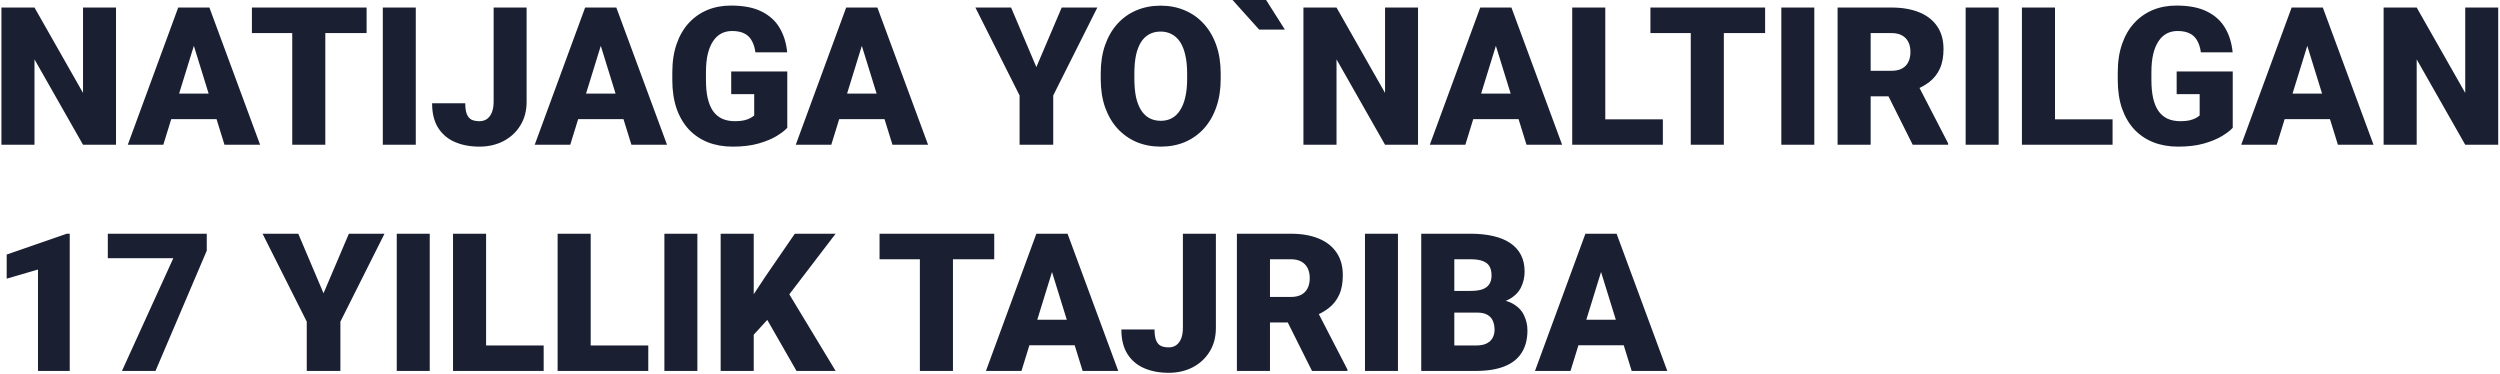 <svg width="829" height="124" viewBox="0 0 829 124" fill="none" xmlns="http://www.w3.org/2000/svg">
<path d="M38.469 2.5V48H27.531L11.438 19.688V48H0.469V2.5H11.438L27.531 30.812V2.5H38.469ZM65.25 12.062L54.156 48H42.375L59.094 2.5H66.562L65.25 12.062ZM74.438 48L63.312 12.062L61.875 2.5H69.438L86.25 48H74.438ZM74 31.031V39.5H50.656V31.031H74ZM107.875 2.5V48H96.906V2.5H107.875ZM121.562 2.5V10.969H83.531V2.5H121.562ZM137.875 2.5V48H126.938V2.5H137.875ZM163.688 33.719V2.5H174.625V33.719C174.625 36.76 173.927 39.396 172.531 41.625C171.156 43.854 169.281 45.583 166.906 46.812C164.552 48.021 161.906 48.625 158.969 48.625C155.927 48.625 153.219 48.115 150.844 47.094C148.49 46.073 146.635 44.5 145.281 42.375C143.948 40.25 143.281 37.542 143.281 34.25H154.281C154.281 35.792 154.458 37 154.812 37.875C155.167 38.729 155.688 39.333 156.375 39.688C157.083 40.021 157.948 40.188 158.969 40.188C159.969 40.188 160.812 39.938 161.5 39.438C162.208 38.917 162.75 38.177 163.125 37.219C163.5 36.24 163.688 35.073 163.688 33.719ZM200.188 12.062L189.094 48H177.312L194.031 2.5H201.5L200.188 12.062ZM209.375 48L198.25 12.062L196.812 2.5H204.375L221.188 48H209.375ZM208.938 31.031V39.5H185.594V31.031H208.938ZM261.062 23.688V42.375C260.292 43.229 259.104 44.146 257.5 45.125C255.917 46.083 253.917 46.906 251.5 47.594C249.083 48.281 246.24 48.625 242.969 48.625C239.948 48.625 237.208 48.146 234.75 47.188C232.292 46.208 230.177 44.781 228.406 42.906C226.656 41.01 225.302 38.698 224.344 35.969C223.406 33.219 222.938 30.073 222.938 26.531V24C222.938 20.458 223.417 17.312 224.375 14.562C225.333 11.812 226.677 9.5 228.406 7.625C230.156 5.729 232.208 4.292 234.562 3.312C236.938 2.333 239.542 1.844 242.375 1.844C246.562 1.844 249.969 2.51 252.594 3.844C255.219 5.156 257.208 6.979 258.562 9.312C259.917 11.625 260.74 14.302 261.031 17.344H250.5C250.292 15.844 249.896 14.573 249.312 13.531C248.75 12.469 247.938 11.667 246.875 11.125C245.812 10.562 244.438 10.281 242.75 10.281C241.438 10.281 240.24 10.562 239.156 11.125C238.094 11.688 237.188 12.542 236.438 13.688C235.688 14.812 235.104 16.229 234.688 17.938C234.292 19.646 234.094 21.646 234.094 23.938V26.531C234.094 28.802 234.281 30.792 234.656 32.5C235.052 34.208 235.635 35.635 236.406 36.781C237.198 37.906 238.198 38.76 239.406 39.344C240.635 39.906 242.083 40.188 243.75 40.188C244.917 40.188 245.917 40.094 246.75 39.906C247.583 39.698 248.271 39.448 248.812 39.156C249.375 38.844 249.802 38.552 250.094 38.281V31.219H242.469V23.688H261.062ZM286.75 12.062L275.656 48H263.875L280.594 2.5H288.062L286.75 12.062ZM295.938 48L284.812 12.062L283.375 2.5H290.938L307.75 48H295.938ZM295.5 31.031V39.5H272.156V31.031H295.5ZM335.281 2.5L343.656 22.25L352.062 2.5H363.875L349.25 31.656V48H338.094V31.656L323.438 2.5H335.281ZM404.781 24.344V26.188C404.781 29.667 404.292 32.792 403.312 35.562C402.354 38.312 400.99 40.667 399.219 42.625C397.448 44.562 395.354 46.052 392.938 47.094C390.521 48.115 387.854 48.625 384.938 48.625C382 48.625 379.312 48.115 376.875 47.094C374.458 46.052 372.354 44.562 370.562 42.625C368.792 40.667 367.417 38.312 366.438 35.562C365.479 32.792 365 29.667 365 26.188V24.344C365 20.865 365.479 17.74 366.438 14.969C367.417 12.198 368.781 9.844 370.531 7.906C372.302 5.948 374.396 4.458 376.812 3.438C379.25 2.396 381.938 1.875 384.875 1.875C387.792 1.875 390.458 2.396 392.875 3.438C395.312 4.458 397.417 5.948 399.188 7.906C400.958 9.844 402.333 12.198 403.312 14.969C404.292 17.74 404.781 20.865 404.781 24.344ZM393.656 26.188V24.281C393.656 22.031 393.458 20.052 393.062 18.344C392.688 16.615 392.125 15.167 391.375 14C390.625 12.833 389.698 11.958 388.594 11.375C387.51 10.771 386.271 10.469 384.875 10.469C383.417 10.469 382.146 10.771 381.062 11.375C379.979 11.958 379.073 12.833 378.344 14C377.615 15.167 377.062 16.615 376.688 18.344C376.333 20.052 376.156 22.031 376.156 24.281V26.188C376.156 28.417 376.333 30.396 376.688 32.125C377.062 33.833 377.615 35.281 378.344 36.469C379.094 37.656 380.01 38.552 381.094 39.156C382.198 39.76 383.479 40.062 384.938 40.062C386.333 40.062 387.573 39.76 388.656 39.156C389.74 38.552 390.646 37.656 391.375 36.469C392.125 35.281 392.688 33.833 393.062 32.125C393.458 30.396 393.656 28.417 393.656 26.188ZM419.844 0L426.062 9.812H417.531L408.719 0H419.844ZM470.219 2.5V48H459.281L443.188 19.688V48H432.219V2.5H443.188L459.281 30.812V2.5H470.219ZM497 12.062L485.906 48H474.125L490.844 2.5H498.312L497 12.062ZM506.188 48L495.062 12.062L493.625 2.5H501.188L518 48H506.188ZM505.75 31.031V39.5H482.406V31.031H505.75ZM551.406 39.562V48H528.406V39.562H551.406ZM532.312 2.5V48H521.344V2.5H532.312ZM571.625 2.5V48H560.656V2.5H571.625ZM585.312 2.5V10.969H547.281V2.5H585.312ZM601.625 2.5V48H590.688V2.5H601.625ZM609.344 2.5H627.25C630.75 2.5 633.792 3.021 636.375 4.062C638.958 5.104 640.948 6.646 642.344 8.688C643.76 10.729 644.469 13.25 644.469 16.25C644.469 18.854 644.062 21.031 643.25 22.781C642.438 24.531 641.302 25.979 639.844 27.125C638.406 28.25 636.729 29.177 634.812 29.906L631.219 31.938H616.188L616.125 23.469H627.25C628.646 23.469 629.802 23.219 630.719 22.719C631.635 22.219 632.323 21.51 632.781 20.594C633.26 19.656 633.5 18.542 633.5 17.25C633.5 15.938 633.26 14.812 632.781 13.875C632.302 12.938 631.594 12.219 630.656 11.719C629.74 11.219 628.604 10.969 627.25 10.969H620.312V48H609.344V2.5ZM634.25 48L624.188 27.875L635.812 27.812L646 47.531V48H634.25ZM662.75 2.5V48H651.812V2.5H662.75ZM700.531 39.562V48H677.531V39.562H700.531ZM681.438 2.5V48H670.469V2.5H681.438ZM740.375 23.688V42.375C739.604 43.229 738.417 44.146 736.812 45.125C735.229 46.083 733.229 46.906 730.812 47.594C728.396 48.281 725.552 48.625 722.281 48.625C719.26 48.625 716.521 48.146 714.062 47.188C711.604 46.208 709.49 44.781 707.719 42.906C705.969 41.01 704.615 38.698 703.656 35.969C702.719 33.219 702.25 30.073 702.25 26.531V24C702.25 20.458 702.729 17.312 703.688 14.562C704.646 11.812 705.99 9.5 707.719 7.625C709.469 5.729 711.521 4.292 713.875 3.312C716.25 2.333 718.854 1.844 721.688 1.844C725.875 1.844 729.281 2.51 731.906 3.844C734.531 5.156 736.521 6.979 737.875 9.312C739.229 11.625 740.052 14.302 740.344 17.344H729.812C729.604 15.844 729.208 14.573 728.625 13.531C728.062 12.469 727.25 11.667 726.188 11.125C725.125 10.562 723.75 10.281 722.062 10.281C720.75 10.281 719.552 10.562 718.469 11.125C717.406 11.688 716.5 12.542 715.75 13.688C715 14.812 714.417 16.229 714 17.938C713.604 19.646 713.406 21.646 713.406 23.938V26.531C713.406 28.802 713.594 30.792 713.969 32.5C714.365 34.208 714.948 35.635 715.719 36.781C716.51 37.906 717.51 38.76 718.719 39.344C719.948 39.906 721.396 40.188 723.062 40.188C724.229 40.188 725.229 40.094 726.062 39.906C726.896 39.698 727.583 39.448 728.125 39.156C728.688 38.844 729.115 38.552 729.406 38.281V31.219H721.781V23.688H740.375ZM766.062 12.062L754.969 48H743.188L759.906 2.5H767.375L766.062 12.062ZM775.25 48L764.125 12.062L762.688 2.5H770.25L787.062 48H775.25ZM774.812 31.031V39.5H751.469V31.031H774.812ZM828.406 2.5V48H817.469L801.375 19.688V48H790.406V2.5H801.375L817.469 30.812V2.5H828.406ZM23.125 77.5V123H12.594V89.375L2.219 92.406V84.406L22.156 77.5H23.125ZM68.562 77.5V83.125L51.562 123H40.438L57.469 85.625H35.75V77.5H68.562ZM98.906 77.5L107.281 97.25L115.688 77.5H127.5L112.875 106.656V123H101.719V106.656L87.062 77.5H98.906ZM142.5 77.5V123H131.562V77.5H142.5ZM180.281 114.562V123H157.281V114.562H180.281ZM161.188 77.5V123H150.219V77.5H161.188ZM214.969 114.562V123H191.969V114.562H214.969ZM195.875 77.5V123H184.906V77.5H195.875ZM231.25 77.5V123H220.312V77.5H231.25ZM249.938 77.5V123H238.969V77.5H249.938ZM277.094 77.5L259.469 100.562L249.156 111.844L247.156 101.781L253.75 91.781L263.562 77.5H277.094ZM264.125 123L252.375 102.5L260.906 96.219L277.094 123H264.125ZM316 77.5V123H305.031V77.5H316ZM329.688 77.5V85.969H291.656V77.5H329.688ZM349.812 87.062L338.719 123H326.938L343.656 77.5H351.125L349.812 87.062ZM359 123L347.875 87.062L346.438 77.5H354L370.812 123H359ZM358.562 106.031V114.5H335.219V106.031H358.562ZM392.25 108.719V77.5H403.188V108.719C403.188 111.76 402.49 114.396 401.094 116.625C399.719 118.854 397.844 120.583 395.469 121.812C393.115 123.021 390.469 123.625 387.531 123.625C384.49 123.625 381.781 123.115 379.406 122.094C377.052 121.073 375.198 119.5 373.844 117.375C372.51 115.25 371.844 112.542 371.844 109.25H382.844C382.844 110.792 383.021 112 383.375 112.875C383.729 113.729 384.25 114.333 384.938 114.688C385.646 115.021 386.51 115.188 387.531 115.188C388.531 115.188 389.375 114.938 390.062 114.438C390.771 113.917 391.312 113.177 391.688 112.219C392.062 111.24 392.25 110.073 392.25 108.719ZM410.156 77.5H428.062C431.562 77.5 434.604 78.021 437.188 79.062C439.771 80.104 441.76 81.646 443.156 83.688C444.573 85.729 445.281 88.25 445.281 91.25C445.281 93.854 444.875 96.031 444.062 97.781C443.25 99.531 442.115 100.979 440.656 102.125C439.219 103.25 437.542 104.177 435.625 104.906L432.031 106.938H417L416.938 98.469H428.062C429.458 98.469 430.615 98.219 431.531 97.719C432.448 97.219 433.135 96.51 433.594 95.594C434.073 94.656 434.312 93.542 434.312 92.25C434.312 90.938 434.073 89.812 433.594 88.875C433.115 87.938 432.406 87.219 431.469 86.719C430.552 86.219 429.417 85.969 428.062 85.969H421.125V123H410.156V77.5ZM435.062 123L425 102.875L436.625 102.812L446.812 122.531V123H435.062ZM463.562 77.5V123H452.625V77.5H463.562ZM489.844 103.656H478.125L478.062 96.469H487.562C489.271 96.469 490.635 96.281 491.656 95.906C492.677 95.51 493.417 94.938 493.875 94.188C494.354 93.438 494.594 92.5 494.594 91.375C494.594 90.083 494.354 89.042 493.875 88.25C493.396 87.458 492.635 86.885 491.594 86.531C490.573 86.156 489.25 85.969 487.625 85.969H482.25V123H471.281V77.5H487.625C490.438 77.5 492.948 77.76 495.156 78.281C497.365 78.781 499.24 79.552 500.781 80.594C502.344 81.635 503.531 82.948 504.344 84.531C505.156 86.094 505.562 87.938 505.562 90.062C505.562 91.917 505.167 93.656 504.375 95.281C503.583 96.906 502.26 98.229 500.406 99.25C498.573 100.25 496.062 100.771 492.875 100.812L489.844 103.656ZM489.406 123H475.469L479.219 114.562H489.406C490.906 114.562 492.104 114.333 493 113.875C493.917 113.396 494.573 112.771 494.969 112C495.385 111.208 495.594 110.333 495.594 109.375C495.594 108.208 495.396 107.198 495 106.344C494.625 105.49 494.021 104.833 493.188 104.375C492.354 103.896 491.24 103.656 489.844 103.656H480.625L480.688 96.469H491.719L494.281 99.344C497.323 99.219 499.729 99.646 501.5 100.625C503.292 101.604 504.573 102.896 505.344 104.5C506.115 106.104 506.5 107.781 506.5 109.531C506.5 112.51 505.854 115 504.562 117C503.292 119 501.385 120.5 498.844 121.5C496.302 122.5 493.156 123 489.406 123ZM531.875 87.062L520.781 123H509L525.719 77.5H533.188L531.875 87.062ZM541.062 123L529.938 87.062L528.5 77.5H536.062L552.875 123H541.062ZM540.625 106.031V114.5H517.281V106.031H540.625Z" fill="#1A2032"/>
</svg>
